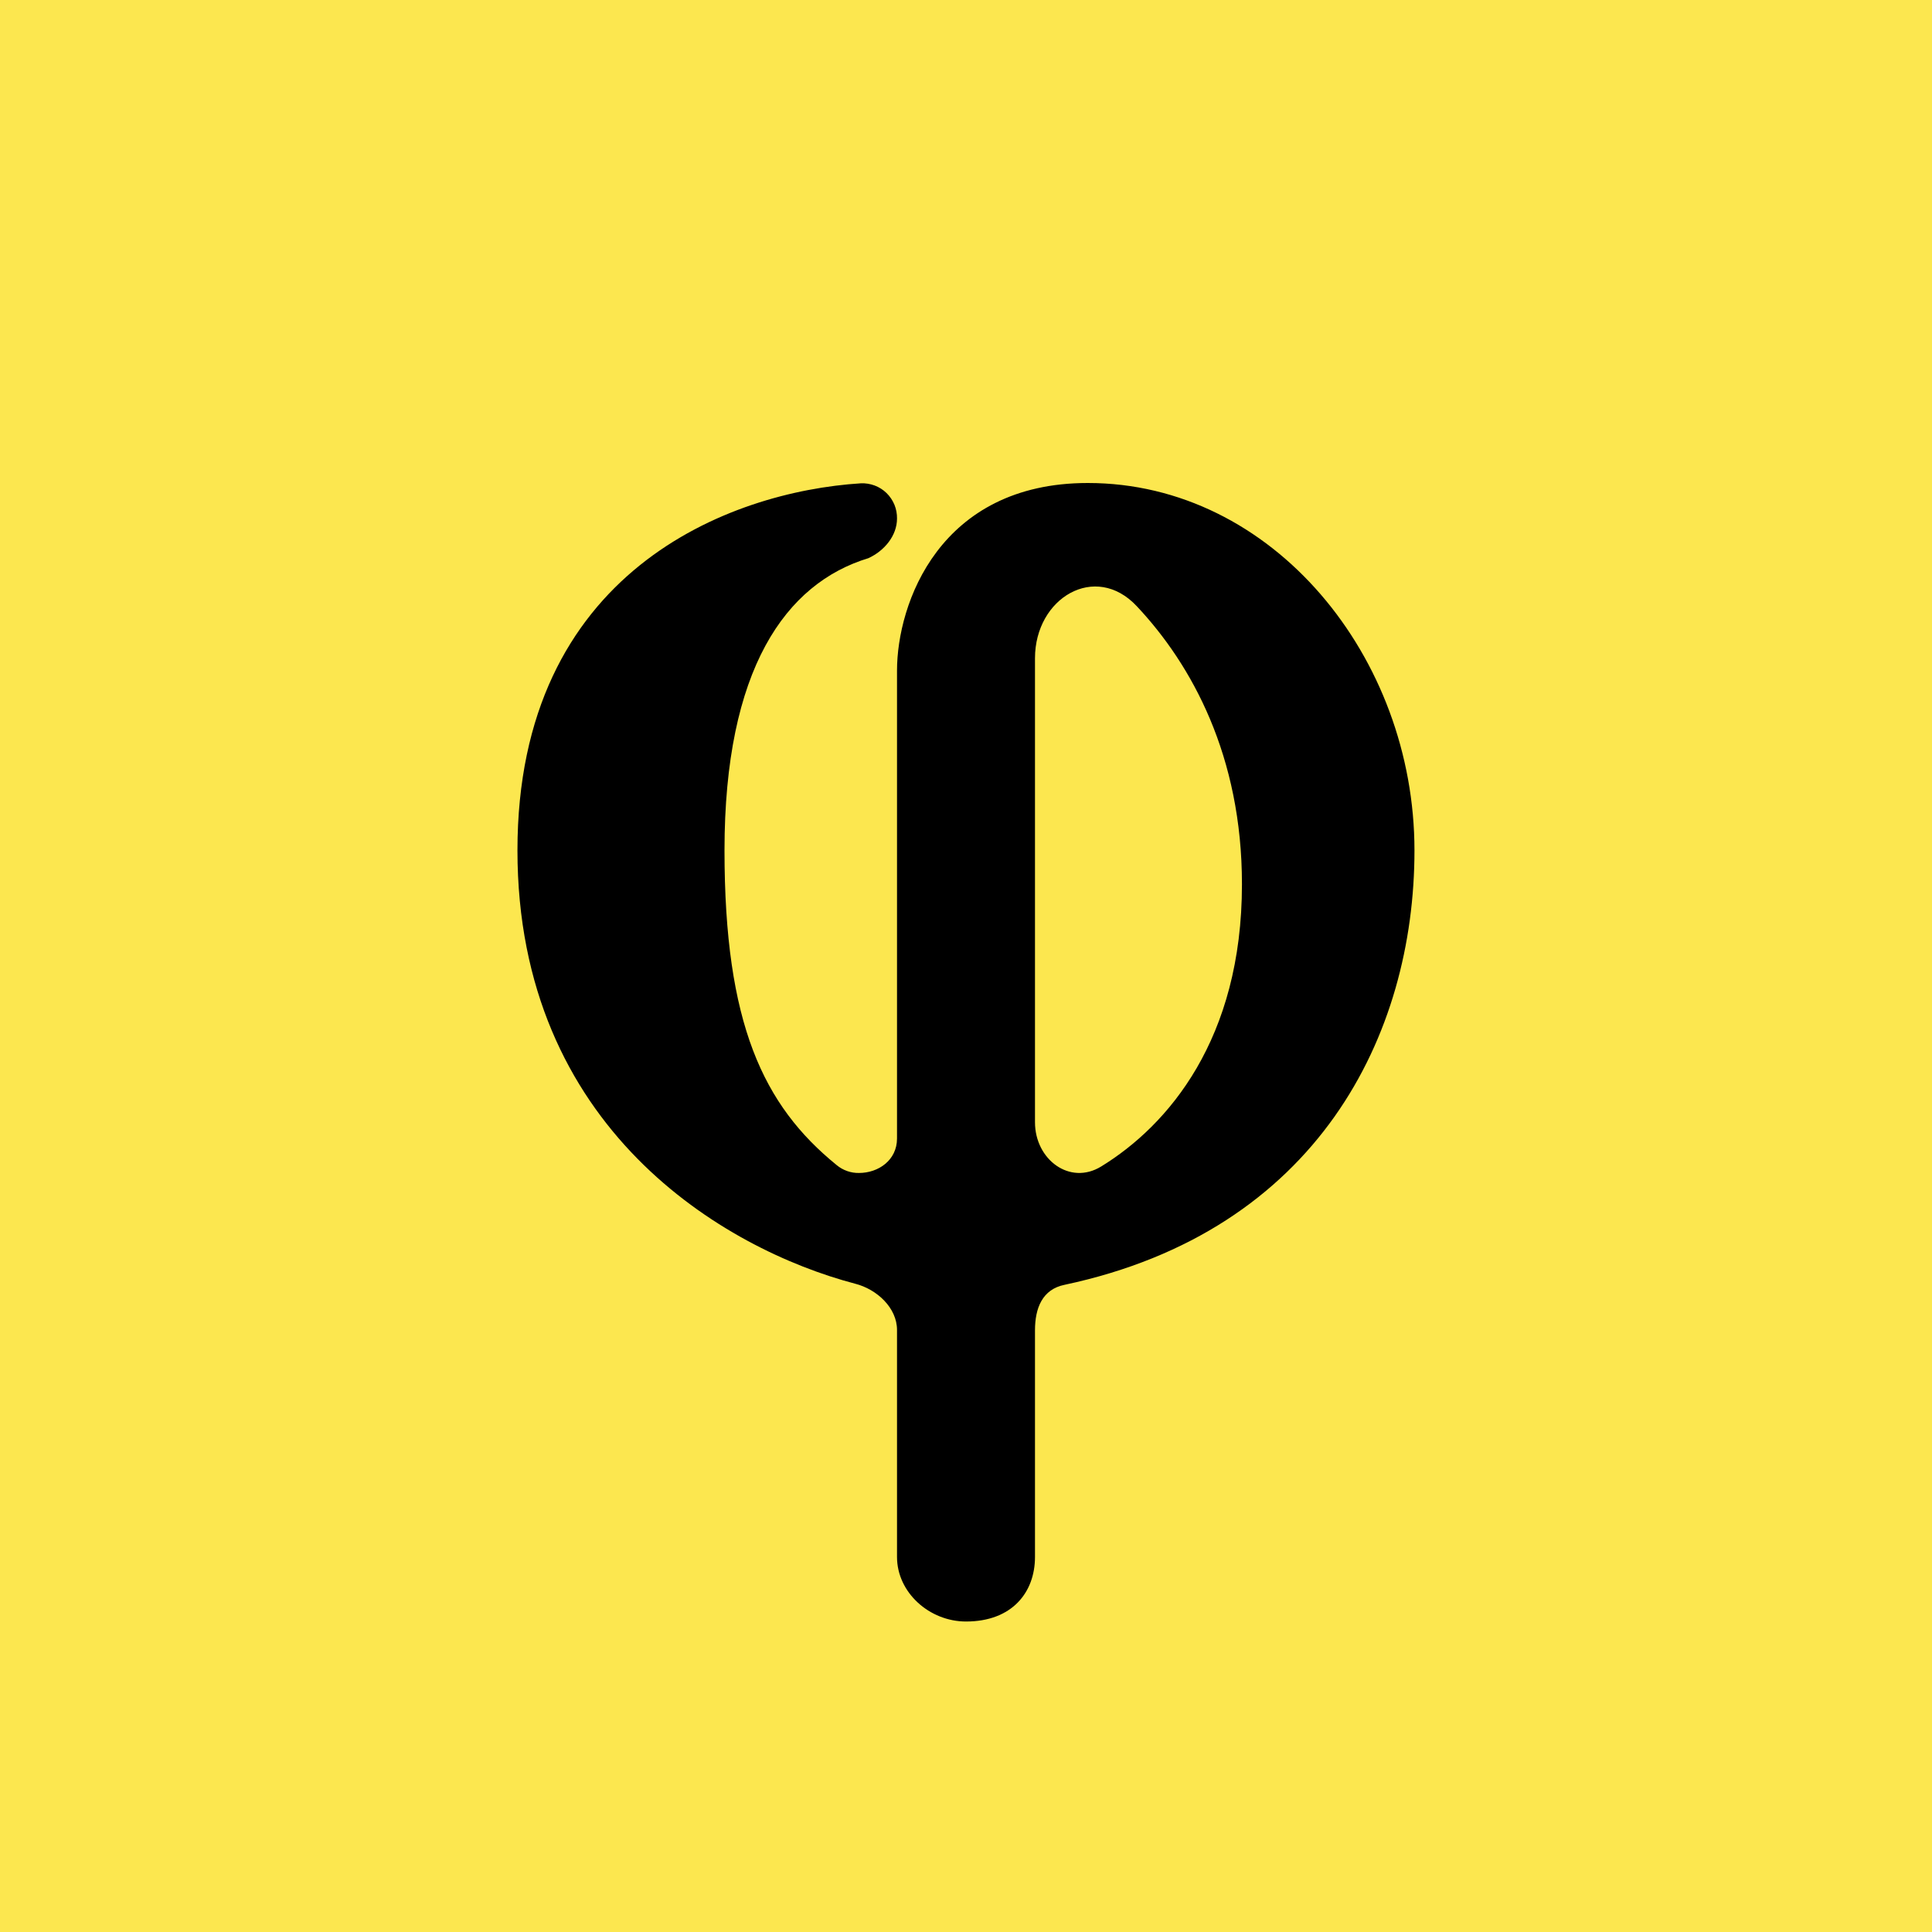 <svg width="24" height="24" viewBox="0 0 24 24" fill="none" xmlns="http://www.w3.org/2000/svg">
<g clip-path="url(#clip0_31_15966)">
<path d="M0 0H24V24H0V0Z" fill="#FCE74F"/>
<path fill-rule="evenodd" clip-rule="evenodd" d="M10.787 6.934C9.758 7.247 9 8.314 9 10.564C9 12.716 9.48 13.731 10.393 14.473C10.471 14.538 10.57 14.573 10.671 14.571C10.911 14.571 11.143 14.413 11.143 14.143V8.331C11.143 7.5 11.67 6 13.513 6C15.814 6 17.571 8.164 17.571 10.564C17.571 12.857 16.371 15.291 13.226 15.96C12.947 16.016 12.857 16.251 12.857 16.526V19.341C12.857 19.783 12.57 20.143 12 20.143C11.546 20.143 11.143 19.783 11.143 19.341V16.521C11.143 16.247 10.894 16.016 10.624 15.947C8.996 15.519 6.428 14.019 6.428 10.564C6.428 7.093 9.064 6.107 10.693 6.004C10.752 6.001 10.81 6.011 10.865 6.031C10.921 6.052 10.971 6.084 11.013 6.125C11.055 6.166 11.088 6.215 11.111 6.27C11.133 6.324 11.144 6.383 11.143 6.441C11.143 6.656 10.984 6.844 10.787 6.934ZM12.857 13.941V8.177C12.857 7.427 13.607 6.981 14.121 7.53C14.807 8.259 15.428 9.394 15.428 10.984C15.428 12.909 14.511 13.98 13.68 14.49C13.29 14.73 12.857 14.404 12.857 13.941Z" fill="black"/>
</g>
<defs>
<clipPath id="clip0_31_15966">
<rect width="24" height="24" fill="white"/>
</clipPath>
</defs>
</svg>
